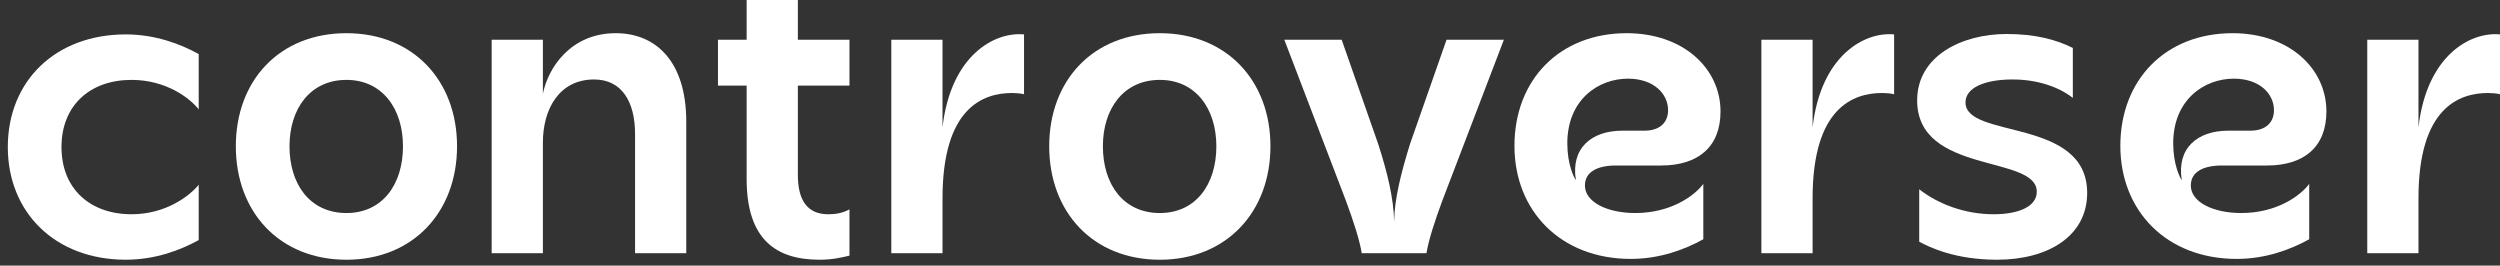 <svg width="160" height="17" viewBox="0 0 160 17" fill="none" xmlns="http://www.w3.org/2000/svg">
<rect x="0" y="0" width="160" height="17" fill="#333333" stroke="none"/>
<path d="M151.505 16.203V2.543H154.782V8.154C155.307 3.539 158.112 2.019 160 2.202V6.03C159.79 5.978 159.476 5.952 159.24 5.952C157.378 5.952 154.782 6.895 154.782 12.69V16.203H151.505Z" fill="white"/>
<path d="M143.148 16.57C138.665 16.57 135.702 13.502 135.702 9.334C135.702 5.113 138.586 2.124 142.886 2.124C146.504 2.124 148.89 4.378 148.89 7.131C148.89 9.412 147.448 10.592 145.089 10.592H142.205C141.025 10.592 140.212 10.986 140.212 11.877C140.212 12.926 141.628 13.634 143.437 13.634C145.744 13.634 147.238 12.506 147.789 11.772V15.312C146.609 15.967 145.01 16.57 143.148 16.57ZM139.085 9.176C139.085 10.514 139.504 11.353 139.635 11.536C139.294 9.491 140.631 8.364 142.598 8.364H144.014C145.036 8.364 145.534 7.813 145.534 7.053C145.534 6.004 144.617 5.034 142.965 5.034C141.077 5.034 139.085 6.371 139.085 9.176Z" fill="white"/>
<path d="M127.811 16.622C125.137 16.622 123.511 15.836 122.83 15.469V12.113C124.036 13.057 125.74 13.712 127.601 13.712C129.201 13.712 130.354 13.214 130.354 12.27C130.354 9.884 122.698 11.195 122.698 6.424C122.698 3.566 125.582 2.176 128.414 2.176C130.276 2.176 131.613 2.543 132.661 3.068V6.266C131.796 5.585 130.433 5.086 128.807 5.086C127.077 5.086 125.792 5.585 125.792 6.555C125.792 8.914 133.579 7.498 133.579 12.349C133.579 15.102 131.088 16.622 127.811 16.622Z" fill="white"/>
<path d="M112.728 16.203V2.543H116.006V8.154C116.53 3.539 119.335 2.019 121.223 2.202V6.03C121.013 5.978 120.699 5.952 120.463 5.952C118.601 5.952 116.006 6.895 116.006 12.69V16.203H112.728Z" fill="white"/>
<path d="M104.371 16.57C99.888 16.57 96.925 13.502 96.925 9.334C96.925 5.113 99.809 2.124 104.109 2.124C107.727 2.124 110.113 4.378 110.113 7.131C110.113 9.412 108.671 10.592 106.312 10.592H103.428C102.248 10.592 101.435 10.986 101.435 11.877C101.435 12.926 102.851 13.634 104.66 13.634C106.967 13.634 108.462 12.506 109.012 11.772V15.312C107.832 15.967 106.233 16.57 104.371 16.57ZM100.308 9.176C100.308 10.514 100.727 11.353 100.858 11.536C100.517 9.491 101.854 8.364 103.821 8.364H105.237C106.259 8.364 106.757 7.813 106.757 7.053C106.757 6.004 105.84 5.034 104.188 5.034C102.3 5.034 100.308 6.371 100.308 9.176Z" fill="white"/>
<path d="M87.151 16.203C87.02 15.39 86.627 14.158 86.129 12.821L82.196 2.543H85.867L88.2 9.203C88.803 11.064 89.197 12.716 89.223 14.184C89.249 12.716 89.668 11.064 90.245 9.203L92.579 2.543H96.249L92.317 12.821C91.818 14.158 91.425 15.39 91.294 16.203H87.151Z" fill="white"/>
<path d="M74.229 16.623C69.955 16.623 67.15 13.581 67.15 9.36C67.15 5.139 69.955 2.124 74.229 2.124C78.476 2.124 81.308 5.139 81.308 9.36C81.308 13.581 78.476 16.623 74.229 16.623ZM70.585 9.36C70.585 11.798 71.895 13.634 74.229 13.634C76.536 13.634 77.847 11.798 77.847 9.36C77.847 6.974 76.536 5.113 74.229 5.113C71.895 5.113 70.585 6.974 70.585 9.36Z" fill="white"/>
<path d="M57.044 16.203V2.543H60.321V8.154C60.845 3.539 63.651 2.019 65.538 2.202V6.03C65.329 5.978 65.014 5.952 64.778 5.952C62.916 5.952 60.321 6.895 60.321 12.69V16.203H57.044Z" fill="white"/>
<path d="M52.452 16.622C49.673 16.622 47.785 15.338 47.785 11.457V5.48H45.95V2.543H47.785V0H51.063V2.543H54.366V5.48H51.063V11.195C51.063 12.847 51.692 13.712 53.003 13.712C53.422 13.712 53.894 13.66 54.366 13.398V16.36C53.816 16.491 53.265 16.622 52.452 16.622Z" fill="white"/>
<path d="M31.467 16.203V2.543H34.745V6.004C35.059 4.405 36.475 2.124 39.411 2.124C41.955 2.124 43.921 3.907 43.921 7.787V16.203H40.644V8.573C40.644 6.528 39.805 5.086 38.022 5.086C35.793 5.086 34.745 6.974 34.745 9.124V16.203H31.467Z" fill="white"/>
<path d="M22.172 16.623C17.899 16.623 15.093 13.581 15.093 9.36C15.093 5.139 17.899 2.124 22.172 2.124C26.42 2.124 29.251 5.139 29.251 9.36C29.251 13.581 26.42 16.623 22.172 16.623ZM18.528 9.36C18.528 11.798 19.839 13.634 22.172 13.634C24.48 13.634 25.791 11.798 25.791 9.36C25.791 6.974 24.48 5.113 22.172 5.113C19.839 5.113 18.528 6.974 18.528 9.36Z" fill="white"/>
<path d="M8.051 16.622C3.541 16.622 0.5 13.607 0.5 9.412C0.5 5.191 3.541 2.202 8.051 2.202C9.912 2.202 11.538 2.805 12.718 3.461V7C12.141 6.266 10.62 5.113 8.418 5.113C5.77 5.113 3.935 6.738 3.935 9.412C3.935 12.087 5.77 13.712 8.418 13.712C10.62 13.712 12.141 12.533 12.718 11.825V15.364C11.538 16.02 9.912 16.622 8.051 16.622Z" fill="white"/>
</svg>
